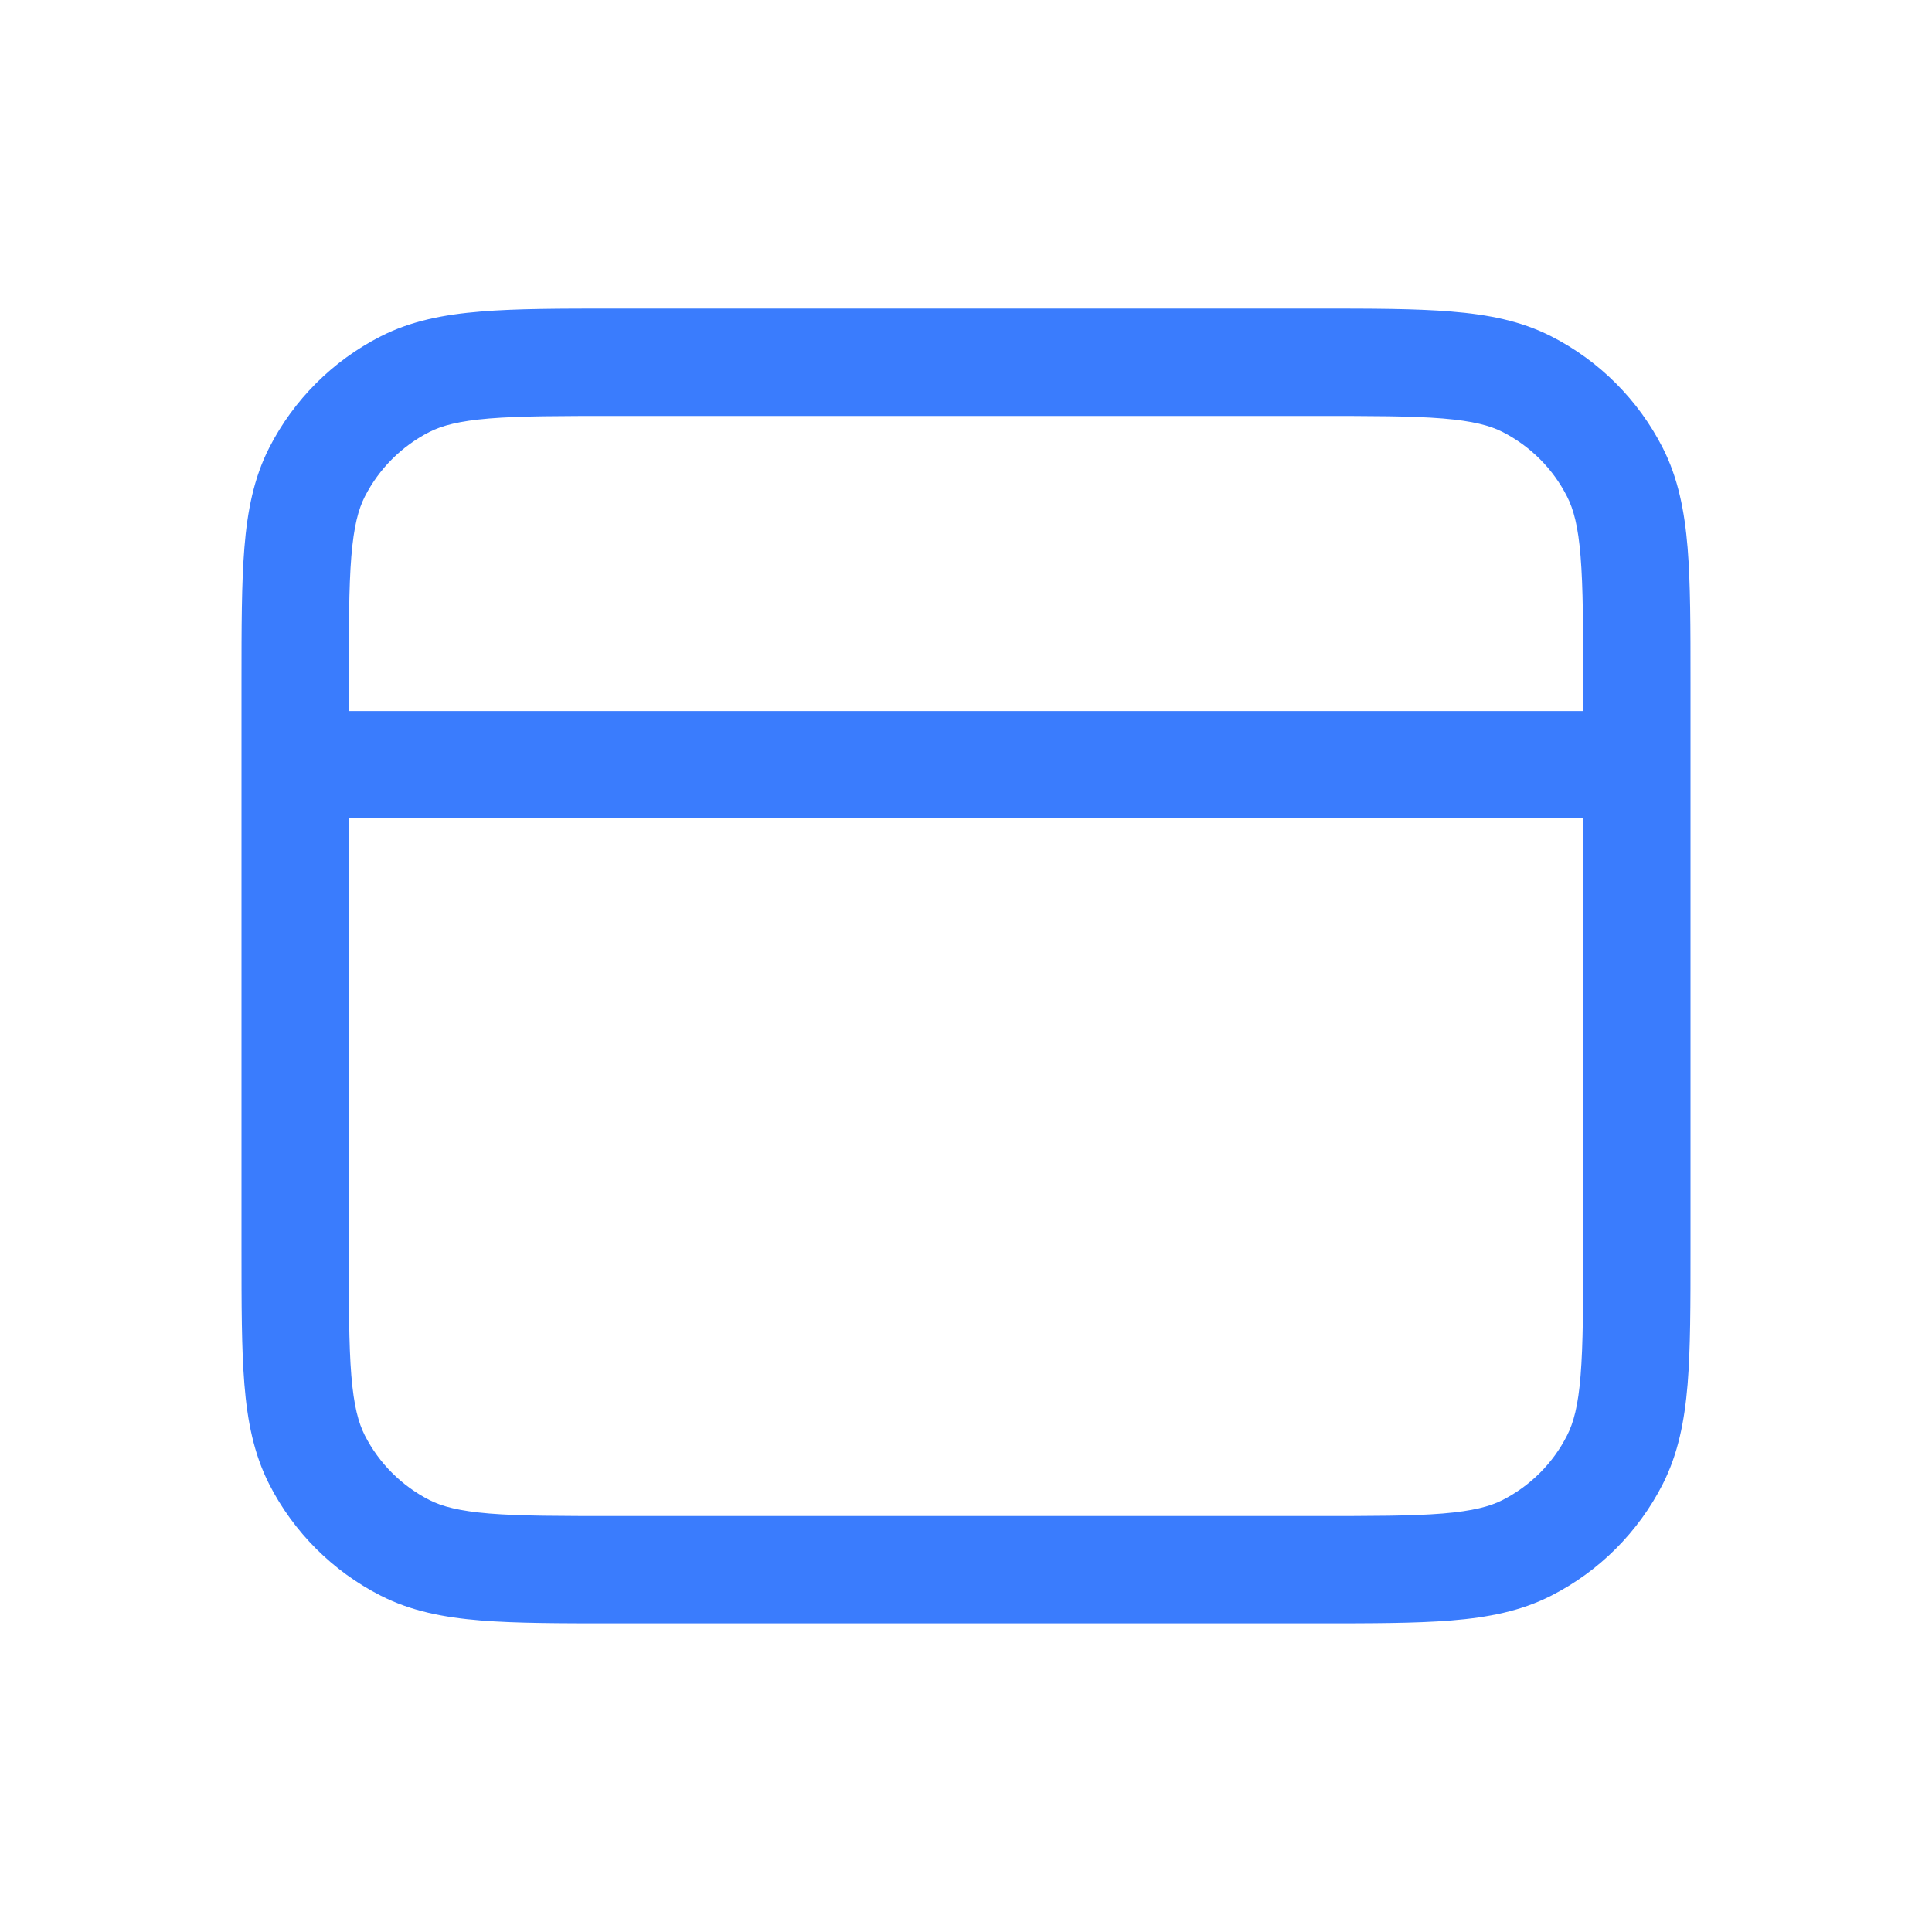 <svg width="20" height="20" viewBox="0 0 20 20" fill="none" xmlns="http://www.w3.org/2000/svg">
<path fill-rule="evenodd" clip-rule="evenodd" d="M6.365 3.194L13.634 3.194C14.198 3.194 14.654 3.194 15.024 3.225C15.406 3.256 15.745 3.322 16.059 3.482C16.555 3.735 16.959 4.139 17.212 4.635C17.372 4.949 17.438 5.288 17.47 5.67C17.5 6.04 17.5 6.496 17.5 7.06V12.94C17.5 13.504 17.5 13.96 17.47 14.33C17.438 14.712 17.372 15.05 17.212 15.365C16.959 15.861 16.555 16.265 16.059 16.518C15.745 16.678 15.406 16.744 15.024 16.775C14.654 16.805 14.198 16.805 13.635 16.805H6.365C5.802 16.805 5.345 16.805 4.975 16.775C4.593 16.744 4.255 16.678 3.941 16.518C3.444 16.265 3.04 15.861 2.787 15.365C2.627 15.05 2.561 14.712 2.53 14.33C2.5 13.96 2.5 13.504 2.5 12.94L2.5 7.917C2.5 7.917 2.5 7.917 2.5 7.917C2.5 7.917 2.5 7.916 2.5 7.916L2.5 7.06C2.5 6.496 2.5 6.04 2.53 5.67C2.561 5.288 2.627 4.949 2.787 4.635C3.04 4.139 3.444 3.735 3.941 3.482C4.255 3.322 4.593 3.256 4.975 3.225C5.345 3.194 5.802 3.194 6.365 3.194ZM3.611 8.472L3.611 12.917C3.611 13.509 3.611 13.92 3.637 14.24C3.663 14.553 3.71 14.729 3.777 14.86C3.924 15.148 4.158 15.381 4.445 15.528C4.577 15.595 4.753 15.642 5.066 15.668C5.385 15.694 5.796 15.694 6.389 15.694H13.611C14.204 15.694 14.614 15.694 14.934 15.668C15.247 15.642 15.423 15.595 15.555 15.528C15.842 15.381 16.076 15.148 16.222 14.86C16.289 14.729 16.337 14.553 16.362 14.24C16.388 13.92 16.389 13.509 16.389 12.917V8.472H3.611ZM16.389 7.361H3.611V7.083C3.611 6.491 3.611 6.08 3.637 5.76C3.663 5.447 3.71 5.271 3.777 5.14C3.924 4.852 4.158 4.619 4.445 4.472C4.577 4.405 4.753 4.358 5.066 4.332C5.385 4.306 5.796 4.306 6.389 4.306L13.611 4.306C14.204 4.306 14.614 4.306 14.934 4.332C15.247 4.358 15.423 4.405 15.555 4.472C15.842 4.619 16.076 4.852 16.222 5.14C16.289 5.271 16.337 5.447 16.362 5.76C16.388 6.08 16.389 6.491 16.389 7.083V7.361Z" fill="#3A7CFD"/>
</svg>
